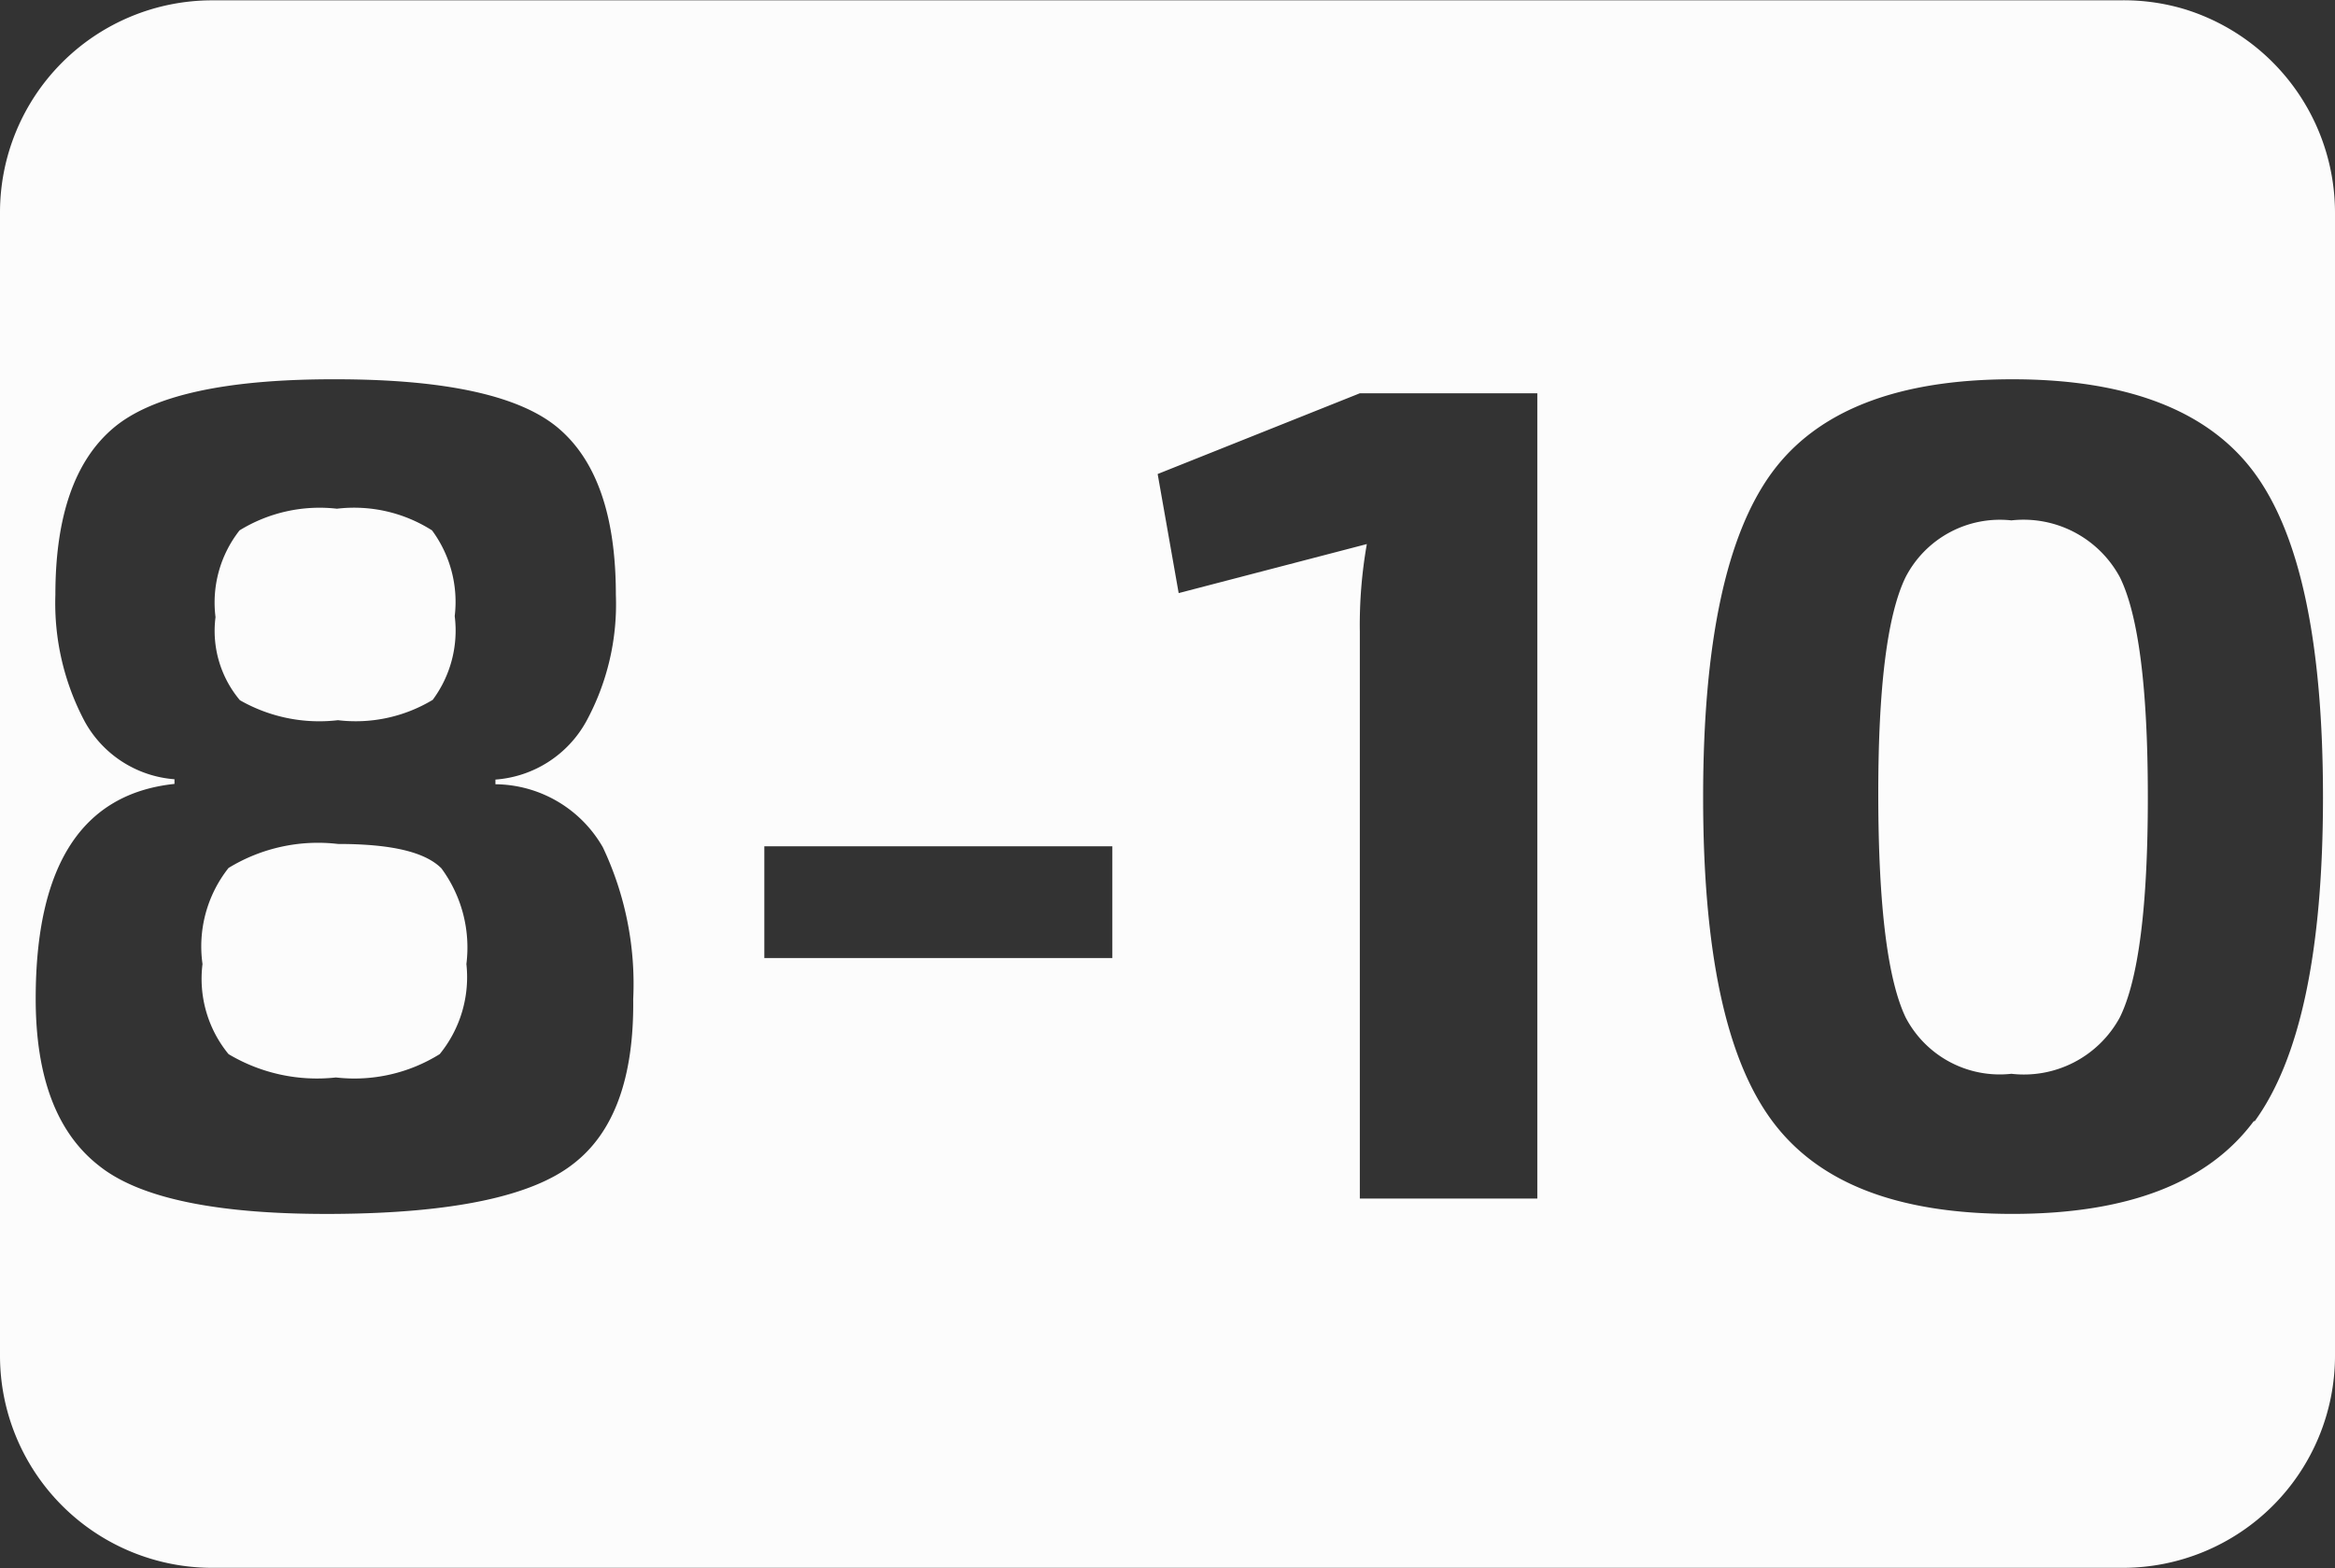 <svg id="b6282004-b1a7-4af1-b642-a576e263d03d" data-name="8" xmlns="http://www.w3.org/2000/svg" viewBox="0 0 69.99 47.01"><rect x="0" y="0" width="69.99" height="47.01" fill="#333333" stroke="none"/><defs><style>.b9ea3e29-9c4a-46c7-9943-ee86803a0703{fill:#fcfcfc;}</style></defs><g id="aa289f10-bbe8-46fb-8a5c-bbfb5af8ae6d" data-name="8-10"><path class="b9ea3e29-9c4a-46c7-9943-ee86803a0703" d="M60.44,15.7a3.18,3.18,0,0,0-3.17,1.7q-.83,1.7-.82,6.6t.82,6.6a3.18,3.18,0,0,0,3.17,1.69,3.27,3.27,0,0,0,3.25-1.69q.84-1.7.84-6.6t-.84-6.6A3.28,3.28,0,0,0,60.44,15.7Z" transform="translate(-0.15 -0.1)"/><path class="b9ea3e29-9c4a-46c7-9943-ee86803a0703" d="M10.28,21.69a4.47,4.47,0,0,0,2.84-.61,3.48,3.48,0,0,0,.66-2.51A3.61,3.61,0,0,0,13.1,16a4.35,4.35,0,0,0-2.85-.65A4.58,4.58,0,0,0,7.33,16a3.5,3.5,0,0,0-.72,2.6,3.23,3.23,0,0,0,.73,2.49A4.79,4.79,0,0,0,10.28,21.69Z" transform="translate(-0.15 -0.1)"/><path class="b9ea3e29-9c4a-46c7-9943-ee86803a0703" d="M10.28,25.4A5.14,5.14,0,0,0,7,26.12,3.79,3.79,0,0,0,6.22,29,3.56,3.56,0,0,0,7,31.7a5.17,5.17,0,0,0,3.22.7,4.83,4.83,0,0,0,3.11-.7A3.65,3.65,0,0,0,14.13,29a4,4,0,0,0-.75-2.87C12.88,25.63,11.85,25.4,10.28,25.4Z" transform="translate(-0.15 -0.1)"/><path class="b9ea3e29-9c4a-46c7-9943-ee86803a0703" d="M65.68.39a6.32,6.32,0,0,0-2-.28H6.51A6.36,6.36,0,0,0,.15,6.47V40.74A6.36,6.36,0,0,0,6.51,47.1H63.78a6.36,6.36,0,0,0,6.36-6.36V6.48A6.39,6.39,0,0,0,65.68.39ZM17.32,35q-1.86,1.45-7.11,1.49t-7.1-1.45q-1.89-1.48-1.89-5,0-6,4.16-6.44v-.14a3.36,3.36,0,0,1-2.69-1.73,7.55,7.55,0,0,1-.88-3.8q0-3.53,1.74-5t6.66-1.46c3.29,0,5.52.49,6.67,1.46s1.73,2.63,1.73,5a7.35,7.35,0,0,1-.89,3.8A3.39,3.39,0,0,1,15,23.47v.14a3.75,3.75,0,0,1,3.22,1.89,9.57,9.57,0,0,1,.91,4.55Q19.17,33.59,17.32,35Zm16.17-6.18H23.06V25.47H33.49Zm12.74,7.21H40.91v-17a14,14,0,0,1,.21-2.62l-5.64,1.47-.63-3.57,6.06-2.42h5.32Zm21.49-2.34c-1.38,1.87-3.79,2.8-7.25,2.8s-5.83-.93-7.21-2.8S51.2,28.62,51.2,24s.69-7.86,2.06-9.73,3.78-2.8,7.21-2.8,5.87.93,7.25,2.8,2.06,5.11,2.06,9.73S69.09,31.86,67.72,33.73Z" transform="translate(-0.15 -0.1)"/></g></svg>